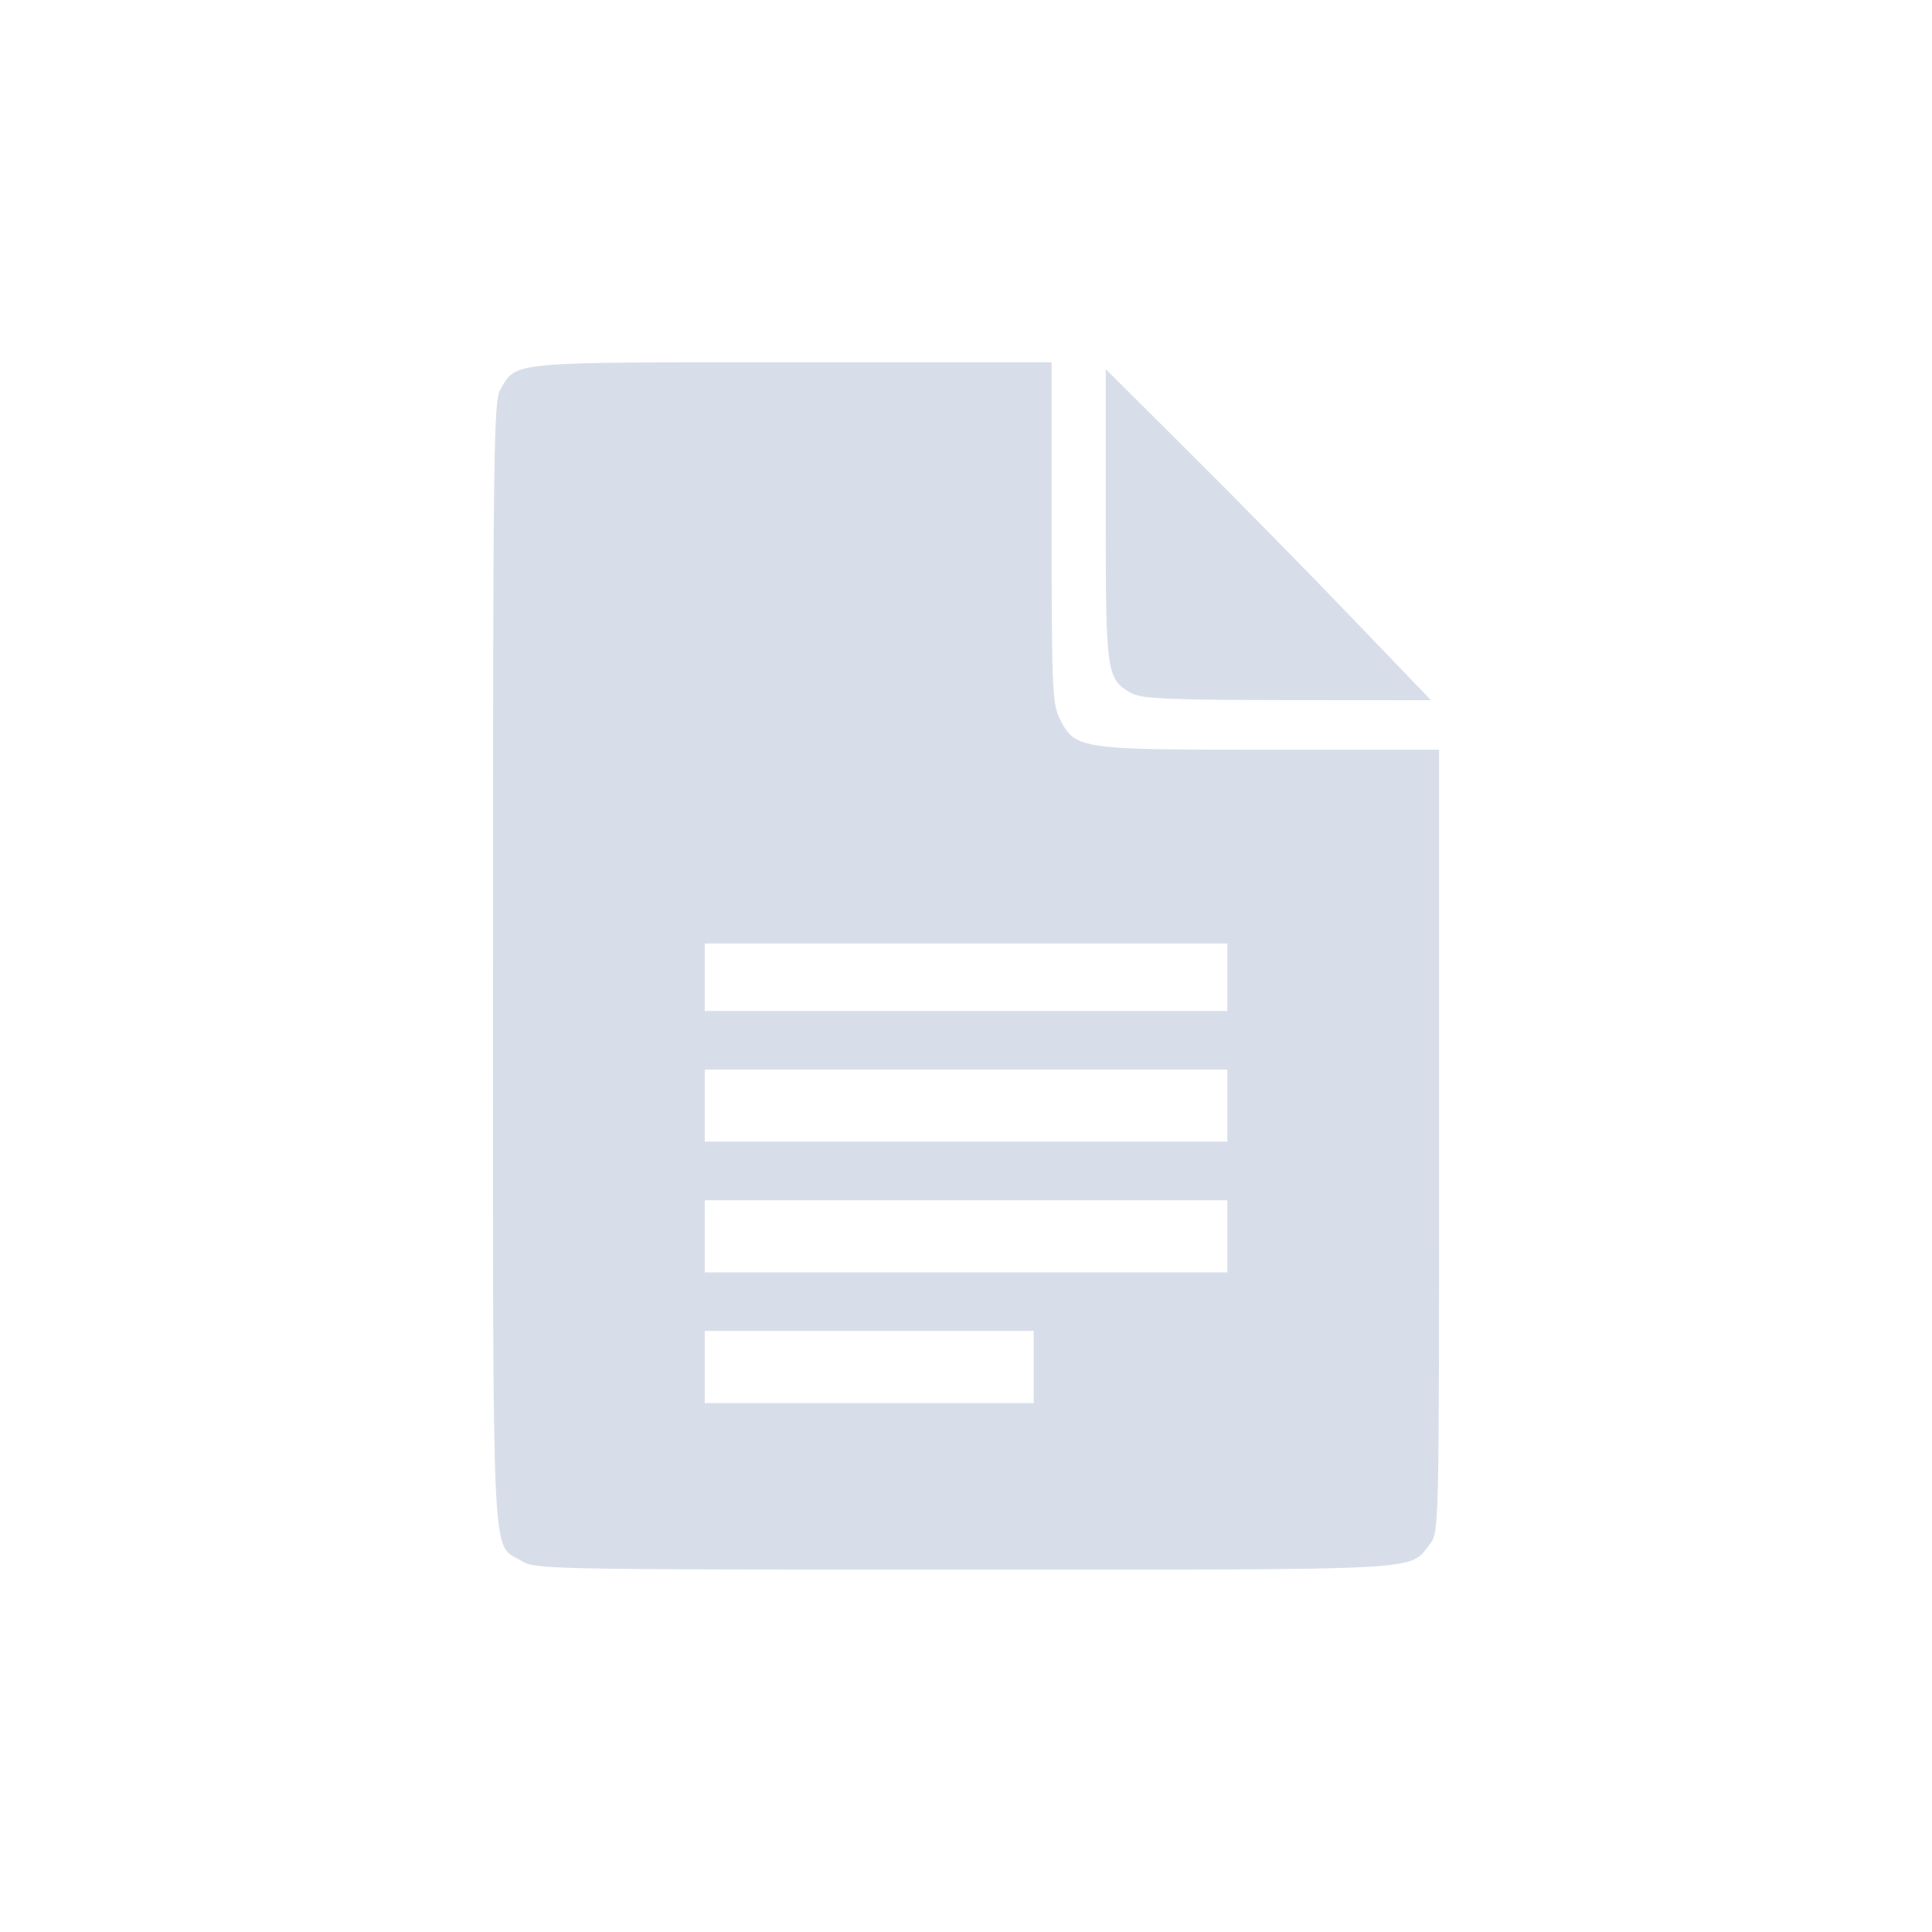 <?xml version="1.0" encoding="UTF-8" standalone="no"?>
<svg
   width="64"
   height="64"
   version="1.1"
   viewBox="0 0 16.933 16.933"
   id="svg7"
   sodipodi:docname="folder-documents.svg"
   inkscape:version="1.4.2 (ebf0e940d0, 2025-05-08)"
   xmlns:inkscape="http://www.inkscape.org/namespaces/inkscape"
   xmlns:sodipodi="http://sodipodi.sourceforge.net/DTD/sodipodi-0.dtd"
   xmlns="http://www.w3.org/2000/svg"
   xmlns:svg="http://www.w3.org/2000/svg"
   xmlns:rdf="http://www.w3.org/1999/02/22-rdf-syntax-ns#"
   xmlns:cc="http://creativecommons.org/ns#"
   xmlns:dc="http://purl.org/dc/elements/1.1/">
  <sodipodi:namedview
     id="namedview7"
     pagecolor="#9c4444"
     bordercolor="#000000"
     borderopacity="0.25"
     inkscape:showpageshadow="2"
     inkscape:pageopacity="0.0"
     inkscape:pagecheckerboard="0"
     inkscape:deskcolor="#d1d1d1"
     inkscape:zoom="6.15625"
     inkscape:cx="15.593909"
     inkscape:cy="29.725888"
     inkscape:window-width="2560"
     inkscape:window-height="1392"
     inkscape:window-x="0"
     inkscape:window-y="0"
     inkscape:window-maximized="1"
     inkscape:current-layer="svg7"
     showgrid="false" />
  <defs
     id="defs2">
    <style
       id="current-color-scheme"
       type="text/css">.ColorScheme-Text {color:#d8dee9} .ColorScheme-Highlight {color:#3b4252}</style>
  </defs>
  <path
     id="path102"
     style="fill:currentColor;fill-opacity:1;stroke:none;stroke-width:0.344;stroke-dasharray:none;stroke-dashoffset:2.2;stroke-opacity:0.3"
     d="m 6.943,3.175 c -2.498,0 -2.412,-0.008 -2.558,0.238 -0.059,0.1 -0.064,0.546 -0.064,5.031 0,5.435 -0.017,5.074 0.248,5.236 0.123,0.075 0.227,0.077 3.89,0.077 4.1,1.59e-4 3.888,0.012 4.072,-0.222 0.082,-0.104 0.082,-0.117 0.082,-3.535 V 6.571 H 11.122 C 9.451,6.571 9.422,6.567 9.286,6.295 9.224,6.17 9.217,6.006 9.217,4.666 V 3.175 Z m 2.748,0.06 V 4.511 c 0,1.392 0.007,1.445 0.227,1.565 0.089,0.048 0.33,0.059 1.366,0.06 l 1.258,0.001 -0.673,-0.701 C 11.5,5.05 10.858,4.397 10.444,3.985 Z M 6.177,8.269 h 2.29 2.29 v 0.296 0.296 H 8.466 6.177 v -0.296 z m 0,1.105 h 2.29 2.29 v 0.316 0.316 H 8.466 6.177 V 9.691 Z m 0,1.146 h 2.29 2.29 v 0.316 0.316 H 8.466 6.177 v -0.316 z m 0,1.145 h 1.441 1.442 v 0.316 0.316 H 7.618 6.177 v -0.316 z"
     class="ColorScheme-Text" />
</svg>
